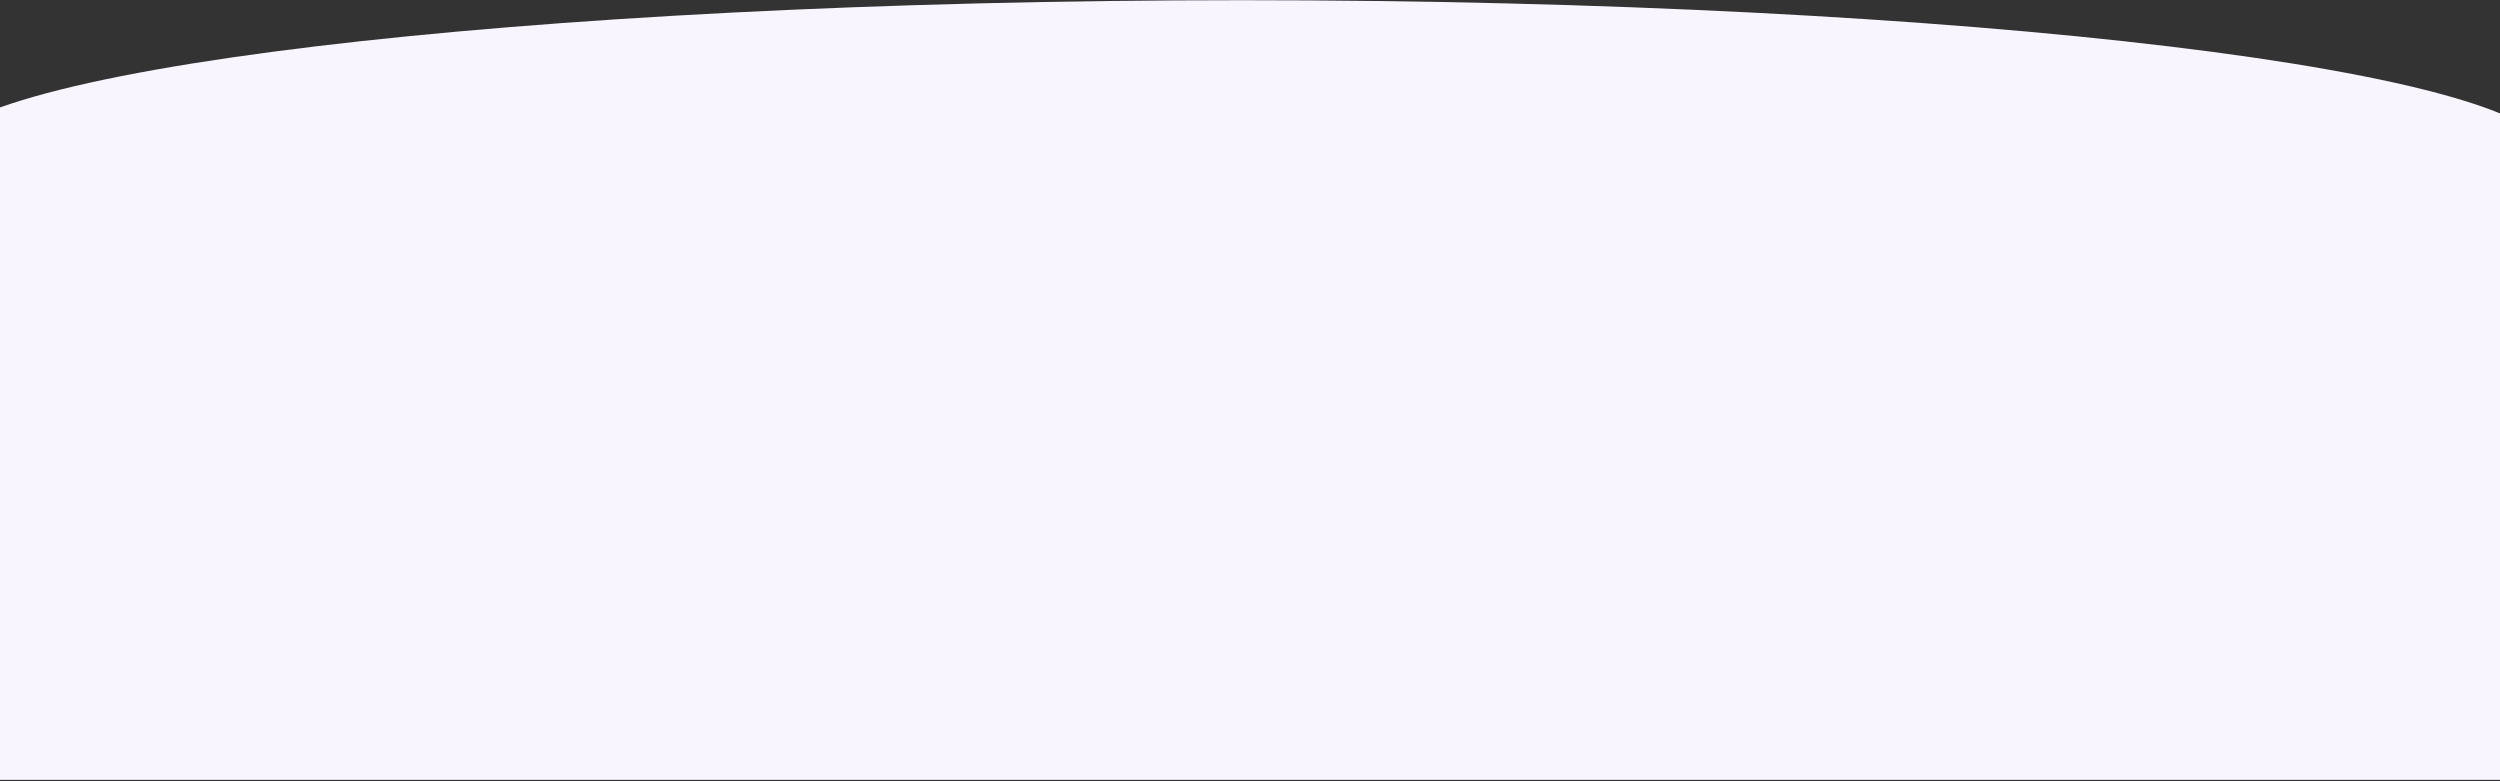 <svg width="1600" height="500" viewBox="0 0 1600 500" fill="none" xmlns="http://www.w3.org/2000/svg">
<rect x="0" y="0" width="1600" height="500" fill="#333333" stroke="none"/>
<path fill-rule="evenodd" clip-rule="evenodd" d="M1605.94 127.125C1624.24 118.829 1634 110.114 1634 101.125C1634 45.344 1258.37 0.125 795 0.125C331.633 0.125 -44 45.344 -44 101.125C-44 112.321 -28.868 123.091 -0.932 133.156V499.125H1633.55V127.125H1605.94Z" fill="#F9F5FF"/>
</svg>
